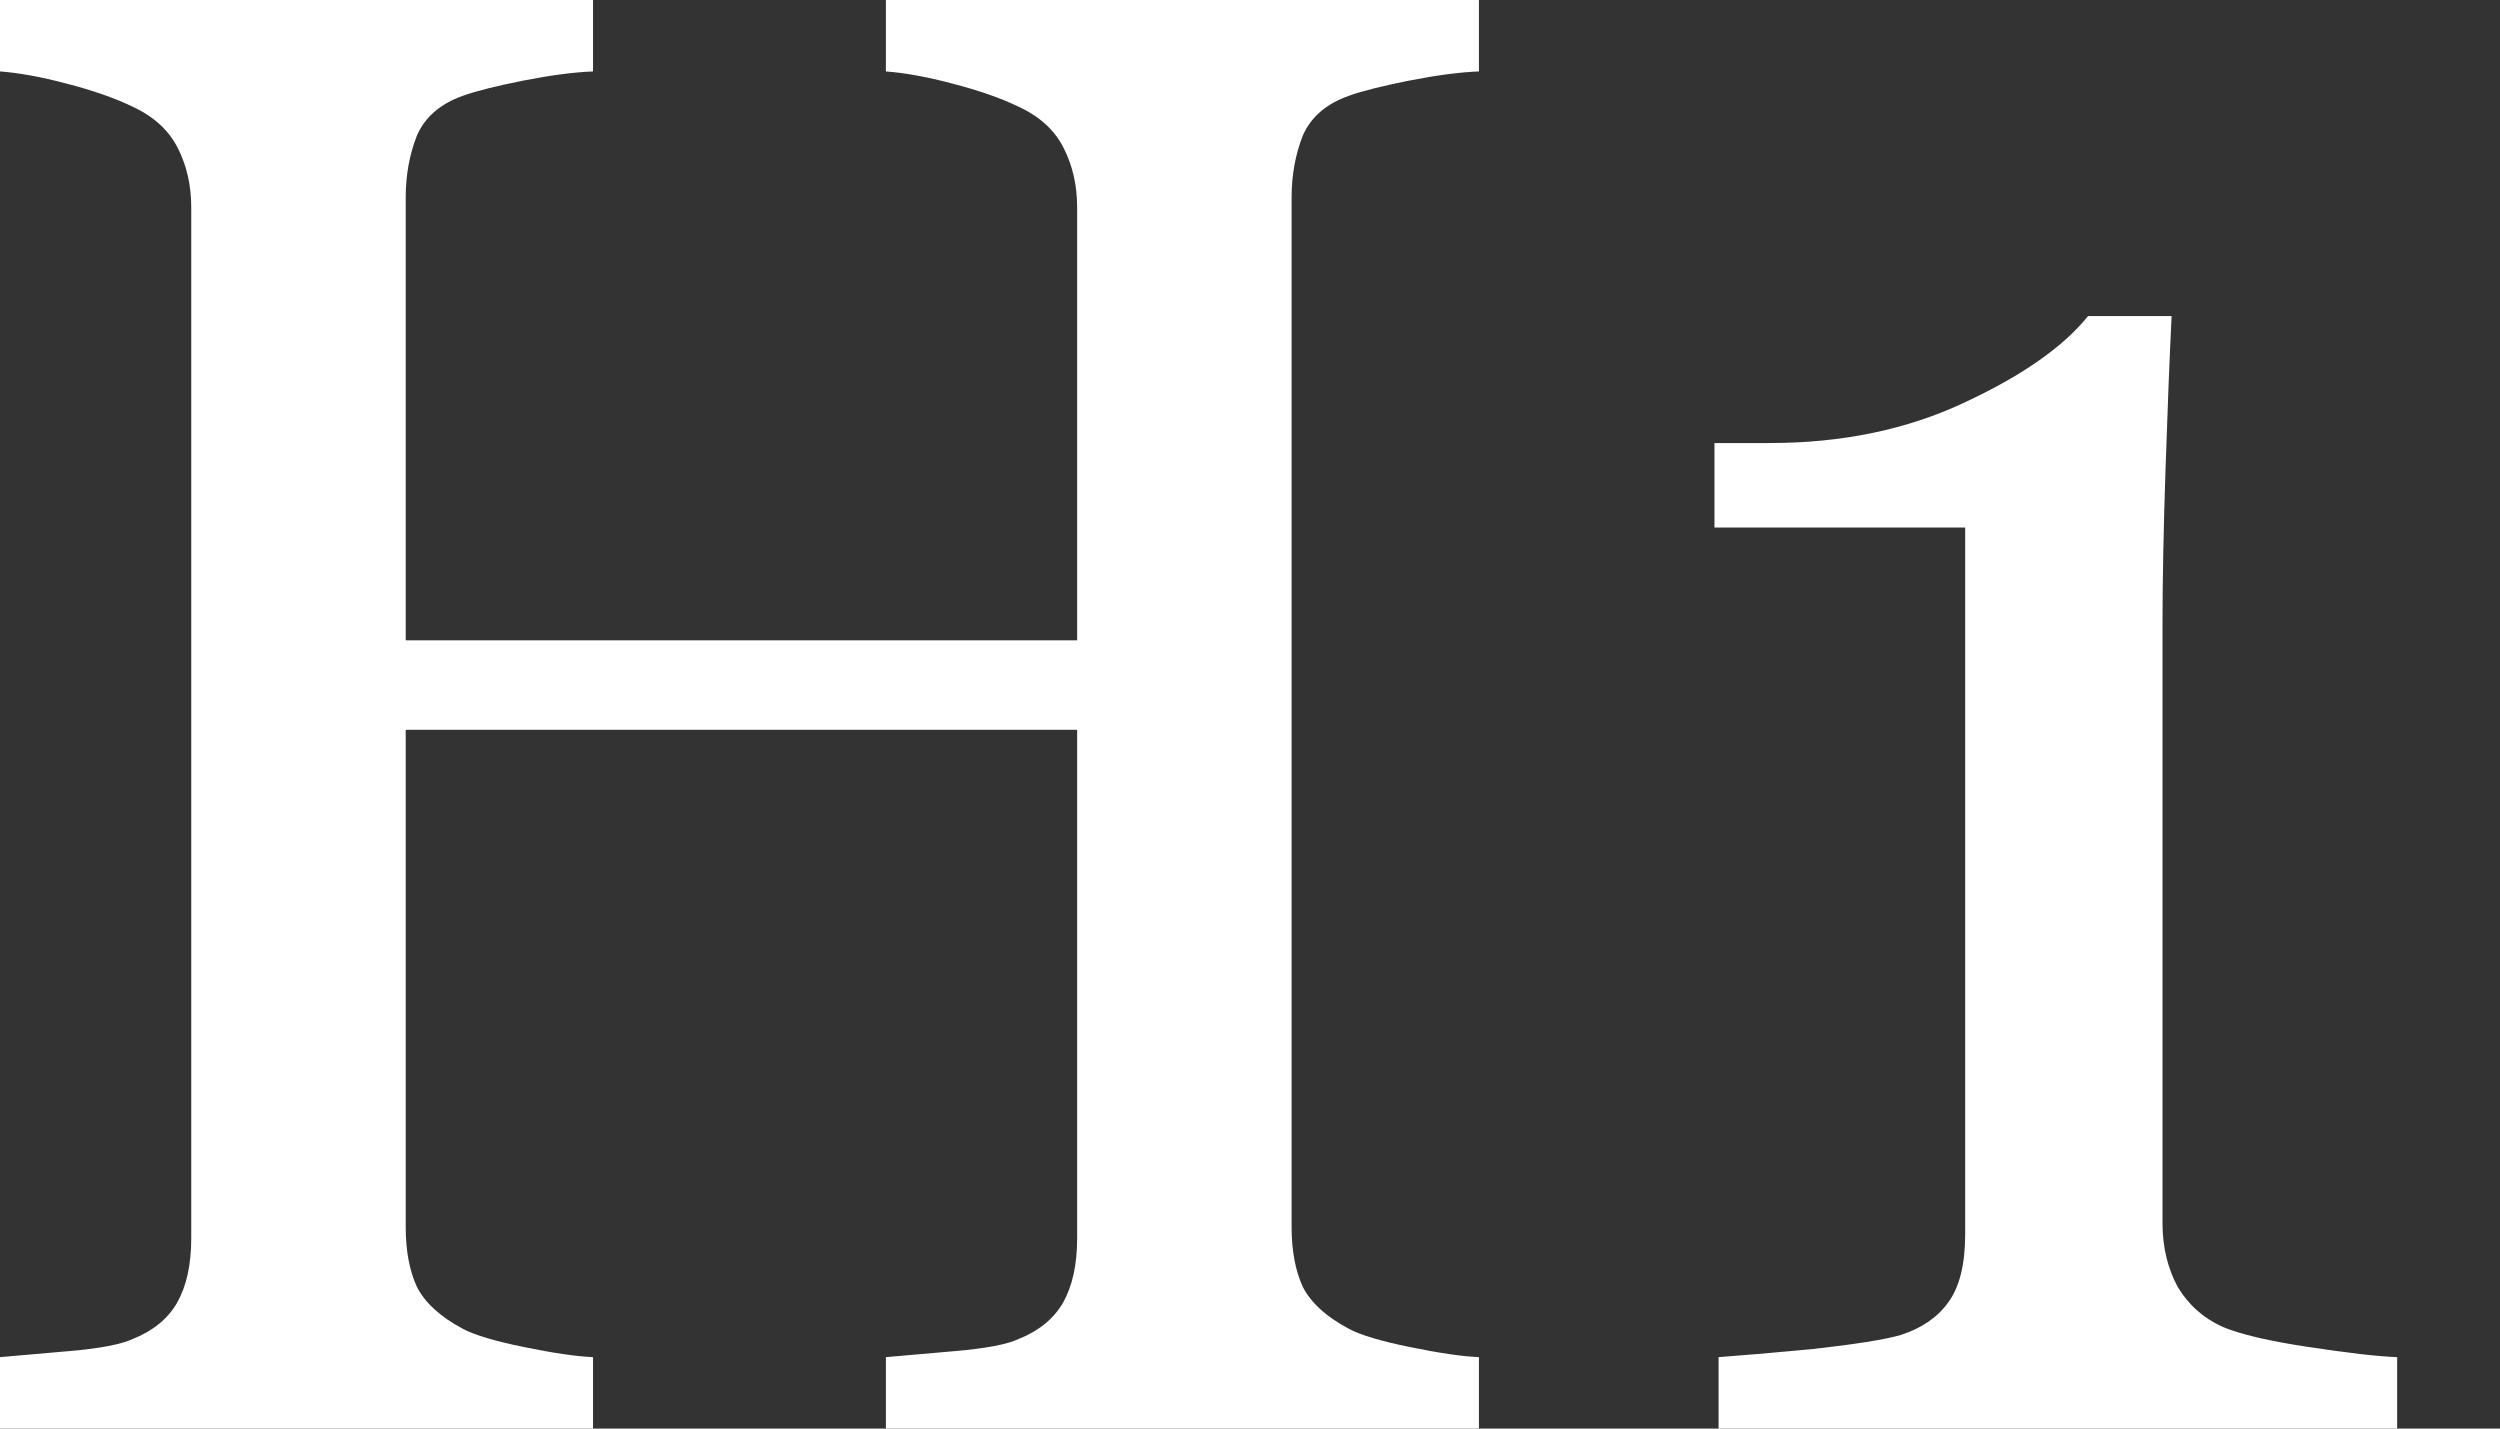 <svg width="14" height="8" viewBox="0 0 14 8" fill="none" xmlns="http://www.w3.org/2000/svg">
<rect x="0" y="0" width="14" height="8" fill="#333333" stroke="none"/>
<path d="M8.282 8H4.961V7.6C5.051 7.592 5.181 7.581 5.35 7.566C5.523 7.551 5.642 7.528 5.705 7.498C5.818 7.453 5.901 7.385 5.953 7.295C6.006 7.201 6.032 7.081 6.032 6.934V4.087H2.272V6.872C2.272 7.004 2.293 7.115 2.334 7.205C2.379 7.295 2.466 7.374 2.593 7.442C2.657 7.476 2.77 7.51 2.932 7.543C3.097 7.577 3.227 7.596 3.321 7.6V8H0V7.6C0.09 7.592 0.22 7.581 0.389 7.566C0.562 7.551 0.68 7.528 0.744 7.498C0.857 7.453 0.94 7.385 0.992 7.295C1.045 7.201 1.071 7.081 1.071 6.934V1.161C1.071 1.041 1.047 0.932 0.998 0.834C0.949 0.733 0.864 0.654 0.744 0.598C0.643 0.549 0.519 0.506 0.372 0.468C0.229 0.43 0.105 0.408 0 0.4V0H3.321V0.4C3.215 0.404 3.086 0.421 2.932 0.451C2.781 0.481 2.669 0.509 2.593 0.536C2.466 0.581 2.379 0.656 2.334 0.761C2.293 0.866 2.272 0.981 2.272 1.105V3.586H6.032V1.161C6.032 1.041 6.008 0.932 5.959 0.834C5.91 0.733 5.826 0.654 5.705 0.598C5.604 0.549 5.48 0.506 5.333 0.468C5.191 0.43 5.066 0.408 4.961 0.4V0H8.282V0.4C8.177 0.404 8.047 0.421 7.893 0.451C7.743 0.481 7.63 0.509 7.555 0.536C7.427 0.581 7.34 0.656 7.295 0.761C7.254 0.866 7.233 0.981 7.233 1.105V6.872C7.233 7.004 7.254 7.115 7.295 7.205C7.34 7.295 7.427 7.374 7.555 7.442C7.619 7.476 7.731 7.51 7.893 7.543C8.058 7.577 8.188 7.596 8.282 7.6V8Z" fill="white"/>
<path d="M13.424 8H9.624V7.6C9.736 7.592 9.911 7.577 10.148 7.555C10.389 7.528 10.554 7.502 10.644 7.476C10.761 7.438 10.849 7.378 10.909 7.295C10.973 7.209 11.005 7.081 11.005 6.912V2.954H9.601V2.481H9.911C10.317 2.481 10.68 2.405 10.999 2.255C11.322 2.105 11.554 1.943 11.693 1.77H12.161C12.149 2.015 12.138 2.3 12.127 2.627C12.116 2.954 12.11 3.247 12.11 3.507V6.85C12.11 6.981 12.138 7.1 12.194 7.205C12.255 7.307 12.339 7.382 12.448 7.431C12.546 7.472 12.706 7.51 12.927 7.543C13.149 7.577 13.315 7.596 13.424 7.6V8Z" fill="white"/>
</svg>
